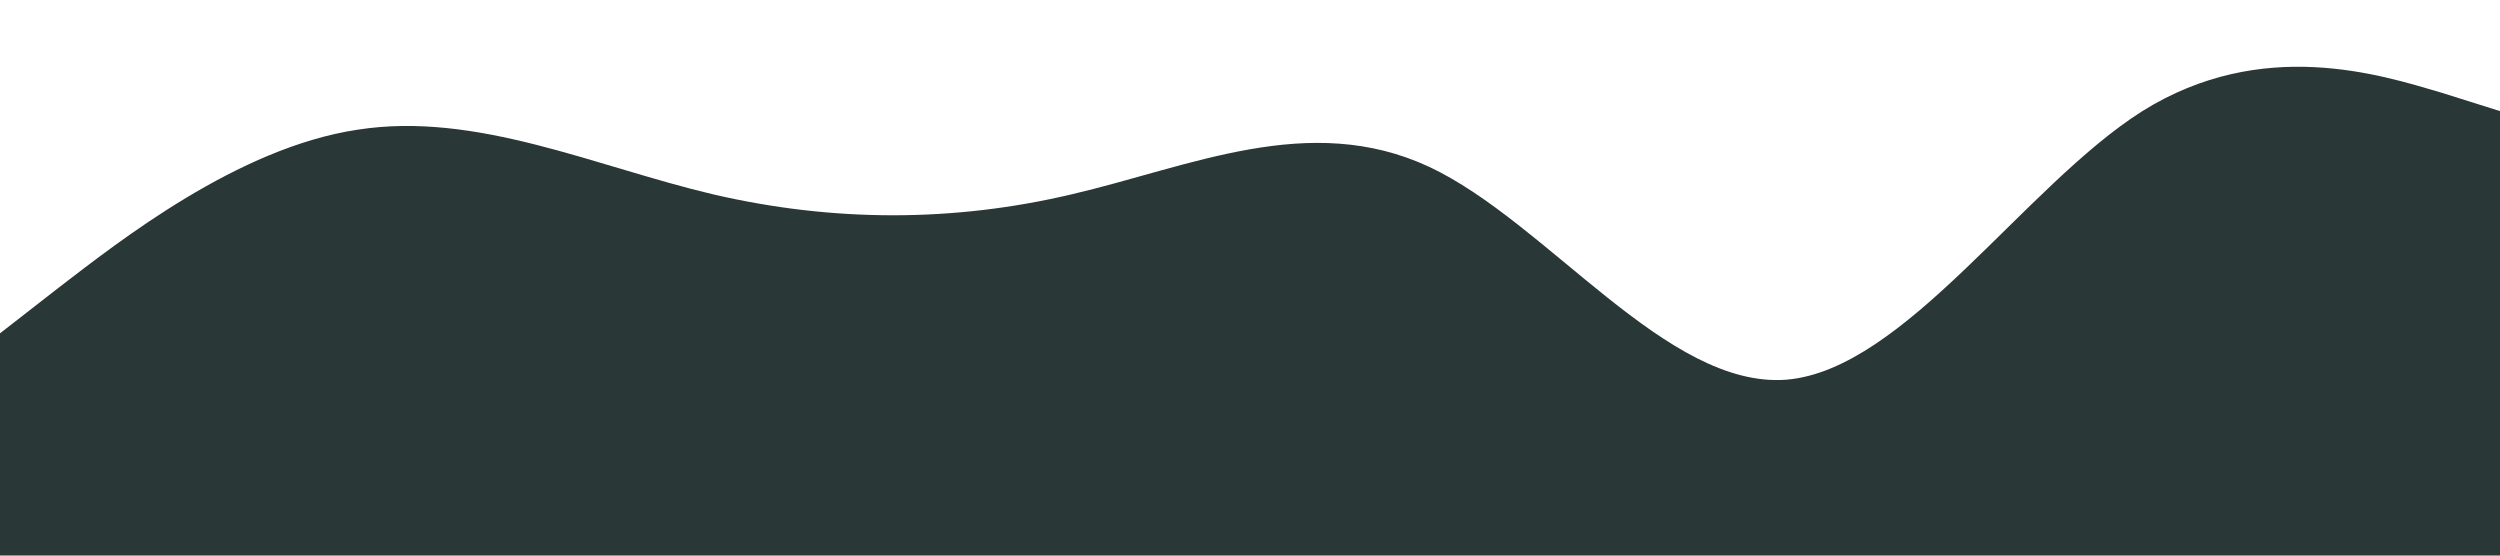 <?xml version="1.0" standalone="no"?><svg xmlns="http://www.w3.org/2000/svg" viewBox="0 0 1440 320"><path fill="#293737" fill-opacity="1" d="M0,192L34.3,165.3C68.6,139,137,85,206,74.7C274.3,64,343,96,411,112C480,128,549,128,617,112C685.7,96,754,64,823,96C891.4,128,960,224,1029,218.7C1097.1,213,1166,107,1234,64C1302.9,21,1371,43,1406,53.3L1440,64L1440,320L1405.7,320C1371.4,320,1303,320,1234,320C1165.7,320,1097,320,1029,320C960,320,891,320,823,320C754.3,320,686,320,617,320C548.6,320,480,320,411,320C342.9,320,274,320,206,320C137.1,320,69,320,34,320L0,320Z"></path></svg>